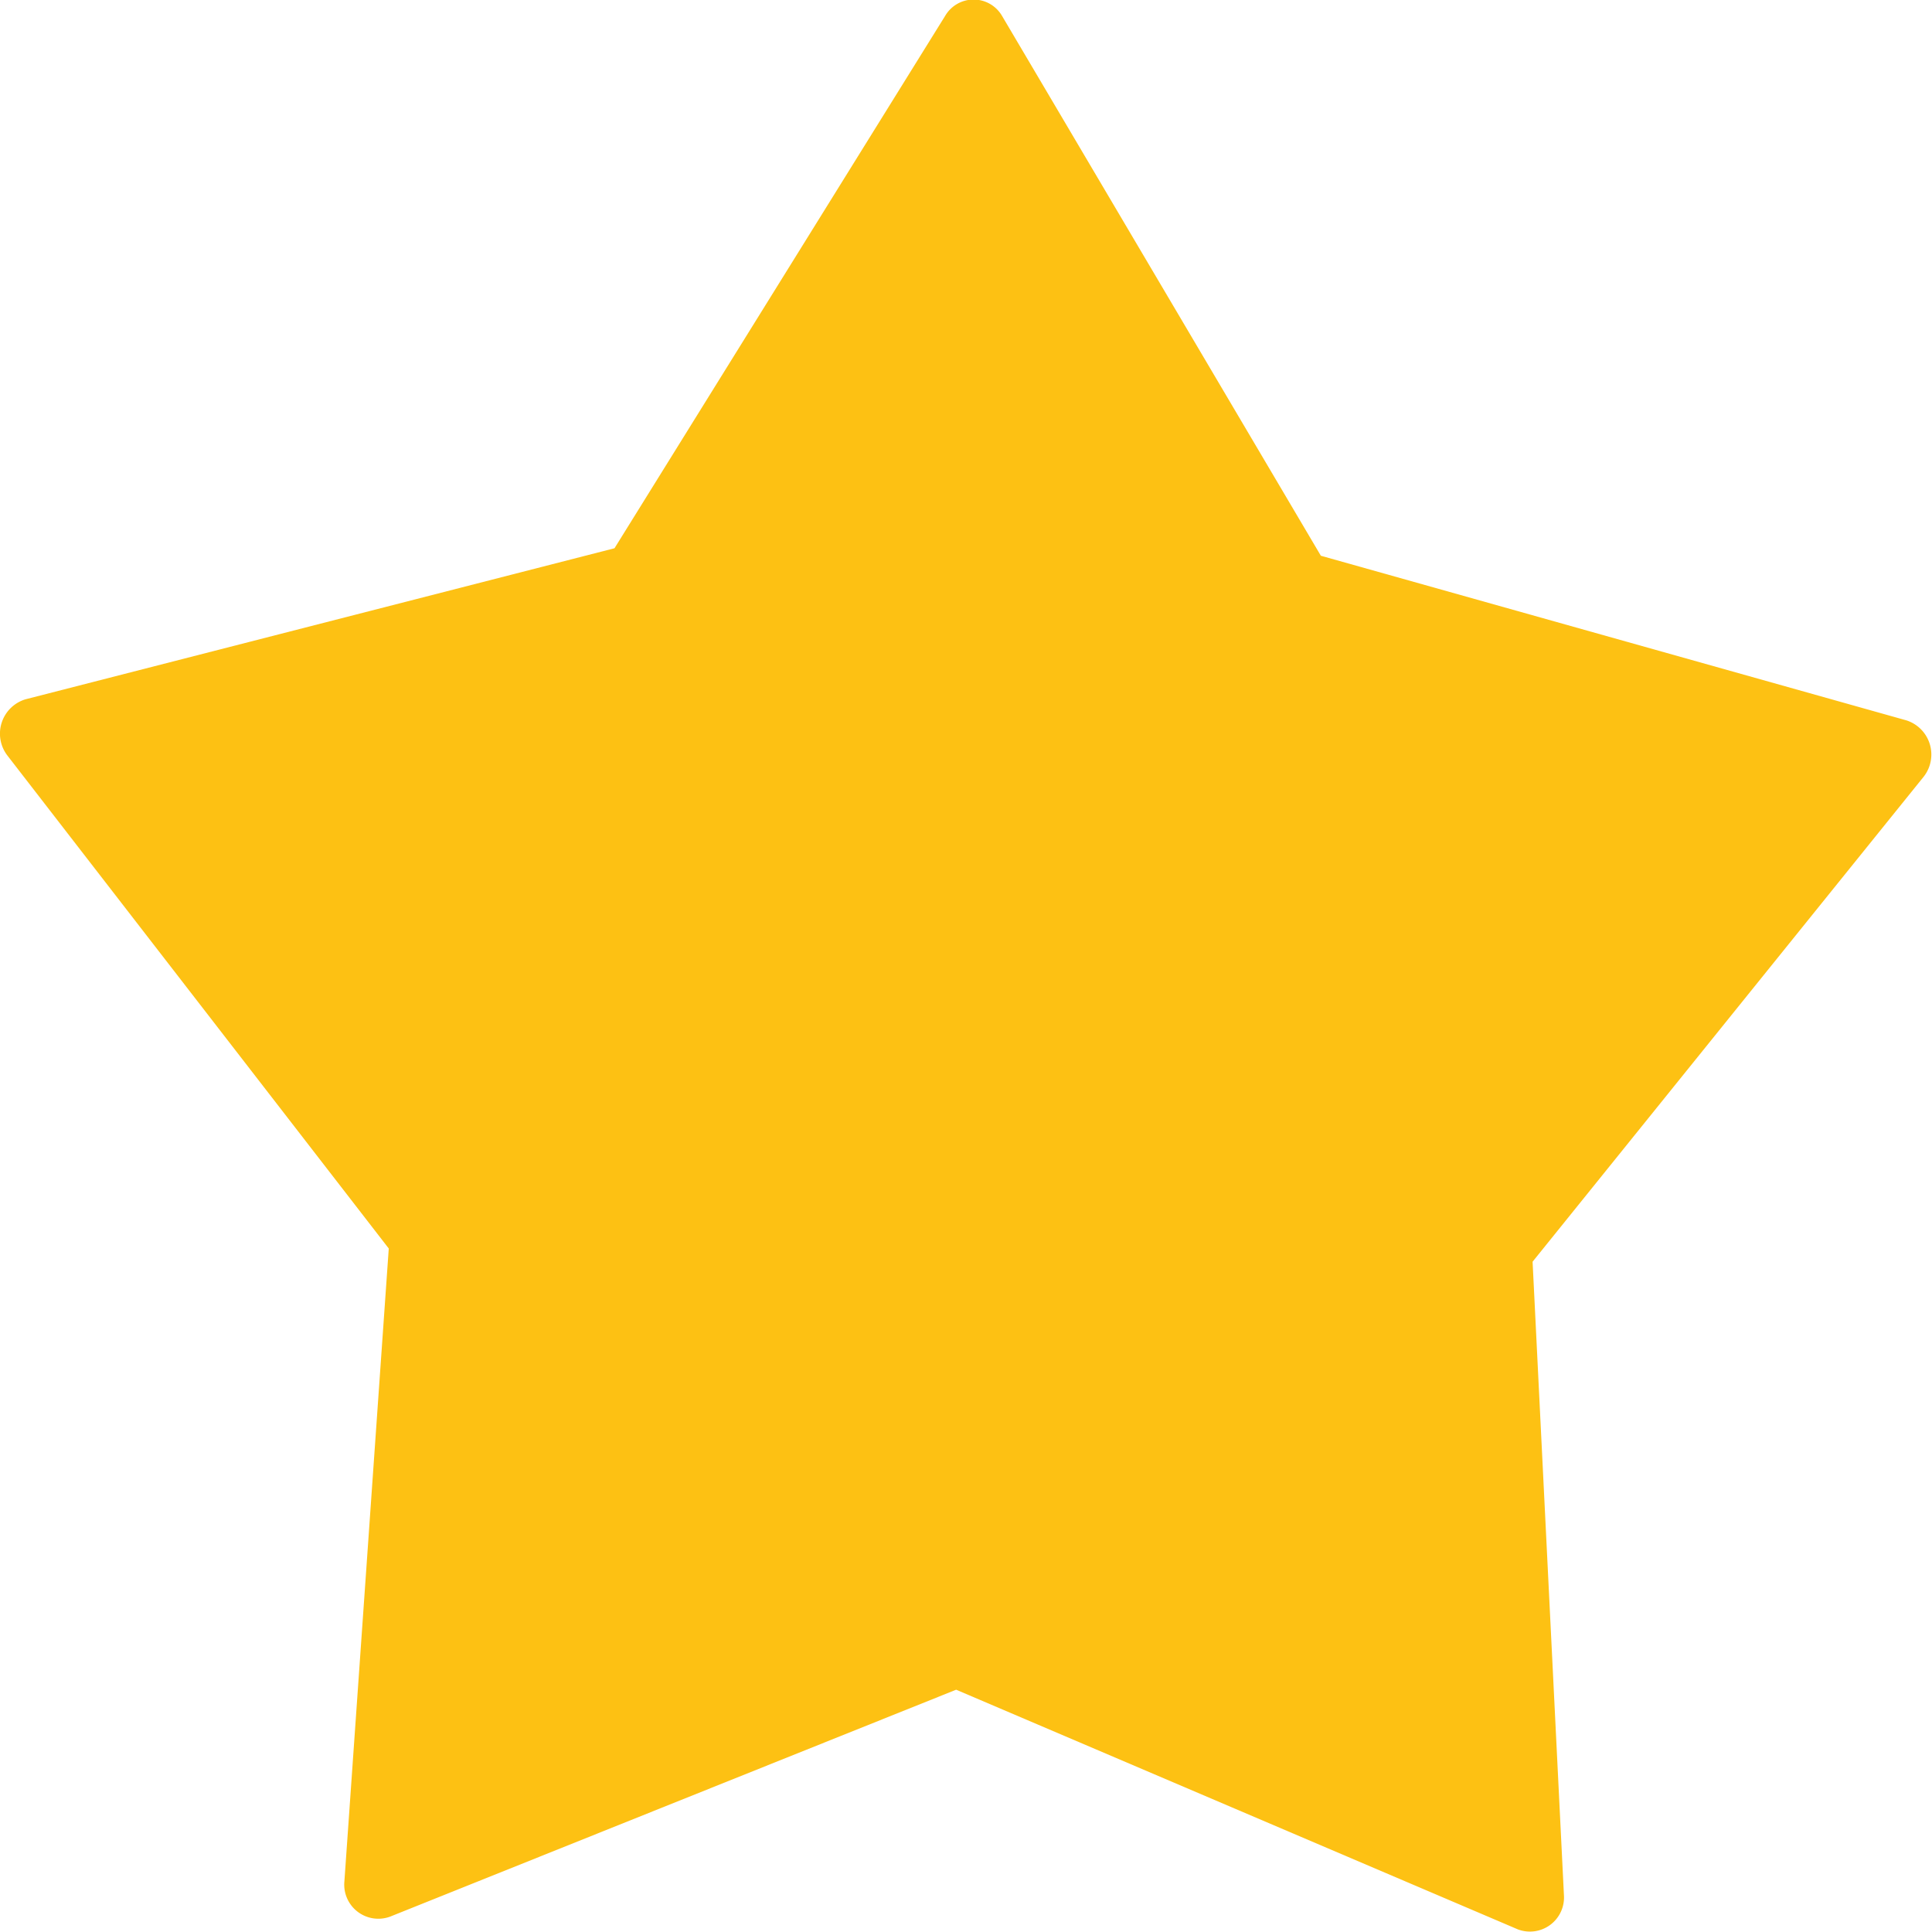 <svg id="Layer_1" data-name="Layer 1" xmlns="http://www.w3.org/2000/svg" viewBox="0 0 98 98"><defs><style>.cls-1{fill:#fdc113;}</style></defs><title>star</title><g id="Layer_1-2-2" data-name="Layer 1-2-2"><path class="cls-1" d="M49.5,86.71,20.79,98.22a1.73,1.73,0,0,1-2.32-1.8l2.25-32.09-19.34-25a1.82,1.82,0,0,1,.92-2.86l29.87-7.66,16.77-27a1.67,1.67,0,0,1,2.89,0L68,29.19l29.7,8.35a1.82,1.82,0,0,1,.86,2.88L78.74,65l1.59,32.13A1.73,1.73,0,0,1,78,98.87Z" transform="translate(-1 -1)"/></g></svg>
